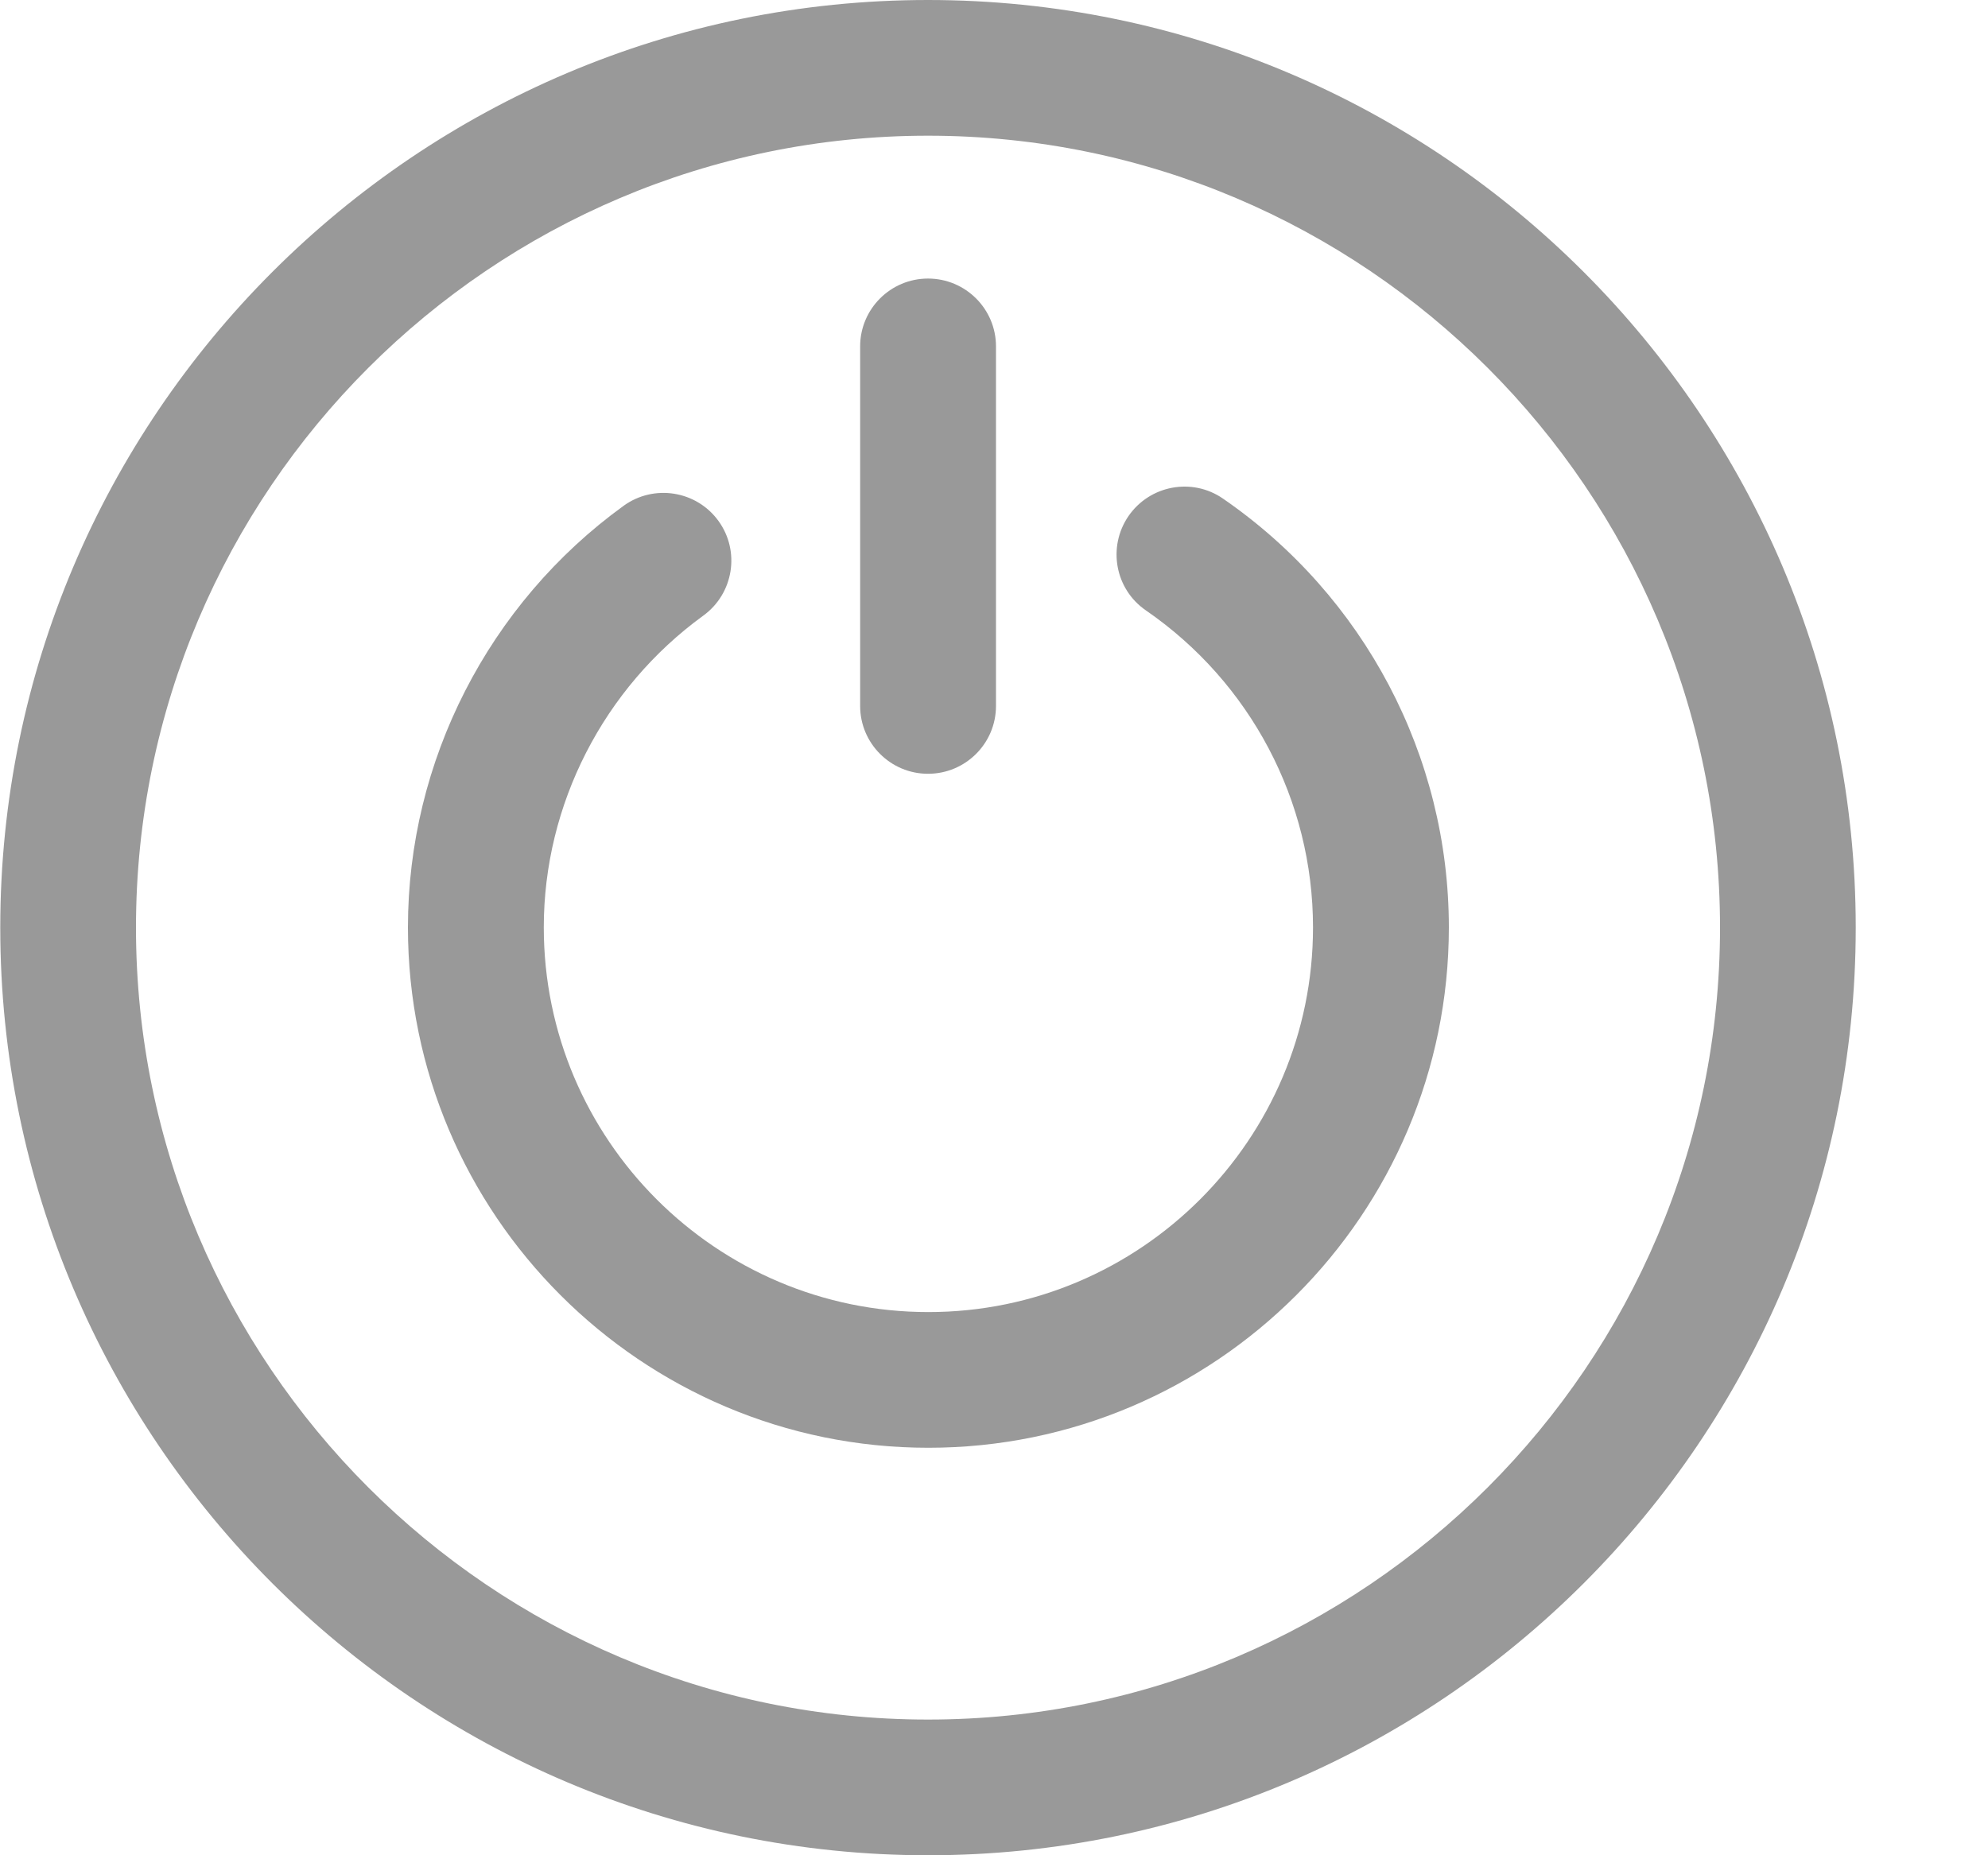 <svg width="15" height="14" viewBox="0 0 15 14" fill="none" xmlns="http://www.w3.org/2000/svg">
<path d="M7.002 0C3.142 0 0.002 3.14 0.002 7C0.002 10.86 3.142 14 7.002 14C10.862 14 14.002 10.86 14.002 7C14.002 3.14 10.862 0 7.002 0ZM7.002 12.976C3.707 12.976 1.026 10.295 1.026 7C1.026 3.705 3.707 1.024 7.002 1.024C10.297 1.024 12.978 3.705 12.978 7C12.978 10.295 10.297 12.976 7.002 12.976Z" fill="#999999"/>
<path d="M9.227 3.762C8.995 3.602 8.676 3.661 8.515 3.894C8.355 4.127 8.413 4.446 8.646 4.606C9.436 5.15 9.907 6.044 9.907 6.998C9.907 8.599 8.605 9.901 7.005 9.901C5.405 9.901 4.103 8.599 4.103 6.998C4.103 6.072 4.553 5.193 5.306 4.646C5.535 4.48 5.587 4.16 5.421 3.931C5.255 3.702 4.934 3.651 4.705 3.817C3.686 4.555 3.078 5.744 3.078 6.998C3.078 9.164 4.84 10.925 7.005 10.925C9.17 10.925 10.932 9.164 10.932 6.998C10.932 5.707 10.295 4.497 9.227 3.762Z" fill="#999999"/>
<path d="M7.002 5.839C7.285 5.839 7.515 5.61 7.515 5.327V2.614C7.515 2.331 7.285 2.102 7.002 2.102C6.72 2.102 6.49 2.331 6.49 2.614V5.327C6.49 5.61 6.72 5.839 7.002 5.839Z" fill="#999999"/>
</svg>
